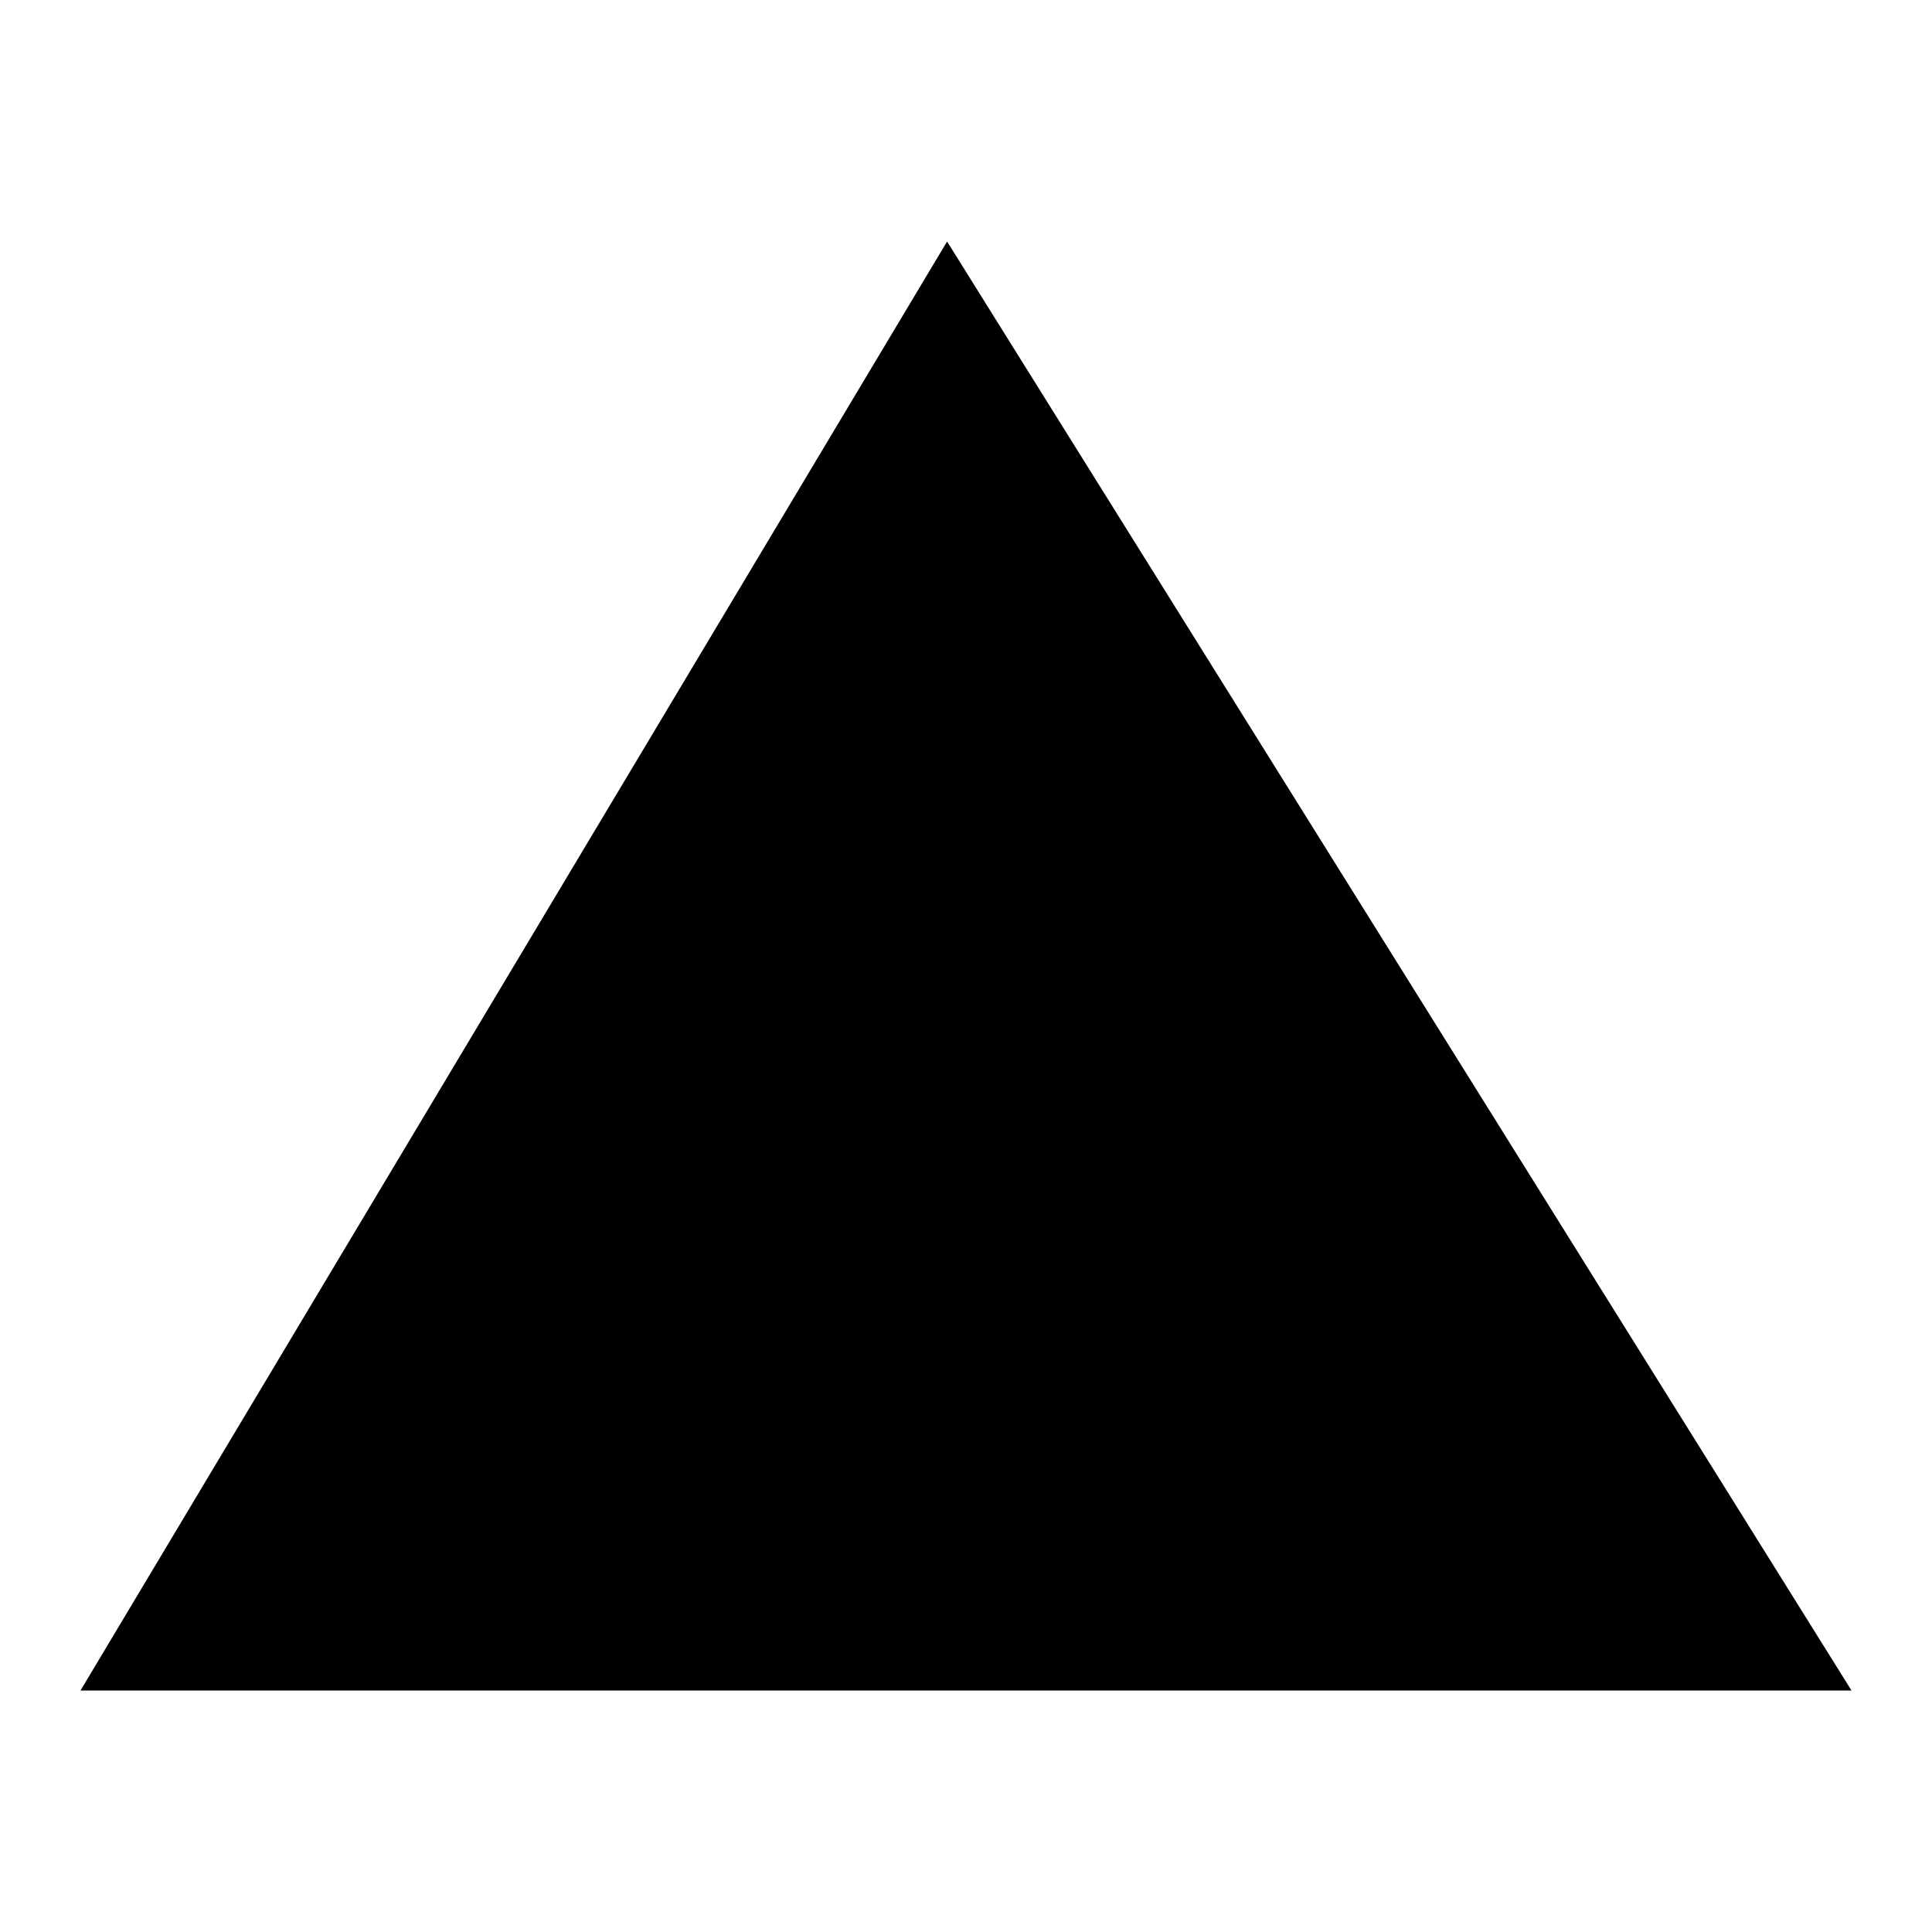 <?xml version="1.0" encoding="UTF-8"?>
<svg width="24px" height="24px" viewBox="0 0 24 24" version="1.1" xmlns="http://www.w3.org/2000/svg" xmlns:xlink="http://www.w3.org/1999/xlink">
    <!-- Generator: Sketch 51.2 (57519) - http://www.bohemiancoding.com/sketch -->
    <title>Icons/24x24/UI/Icon_Solid-arrow-up</title>
    <desc>Created with Sketch.</desc>
    <defs>
        <polygon id="path-1" points="23 21 11.765 3 1 21"></polygon>
    </defs>
    <g id="Icons/24x24/UI/Icon_Solid-arrow-up" stroke="none" stroke-width="1" fill="none" fill-rule="evenodd">
        <mask id="mask-2" fill="white">
            <use xlink:href="#path-1"></use>
        </mask>
        <use id="Solid-arrow-up" fill="#000000" fill-rule="nonzero" xlink:href="#path-1"></use>
    </g>
</svg>